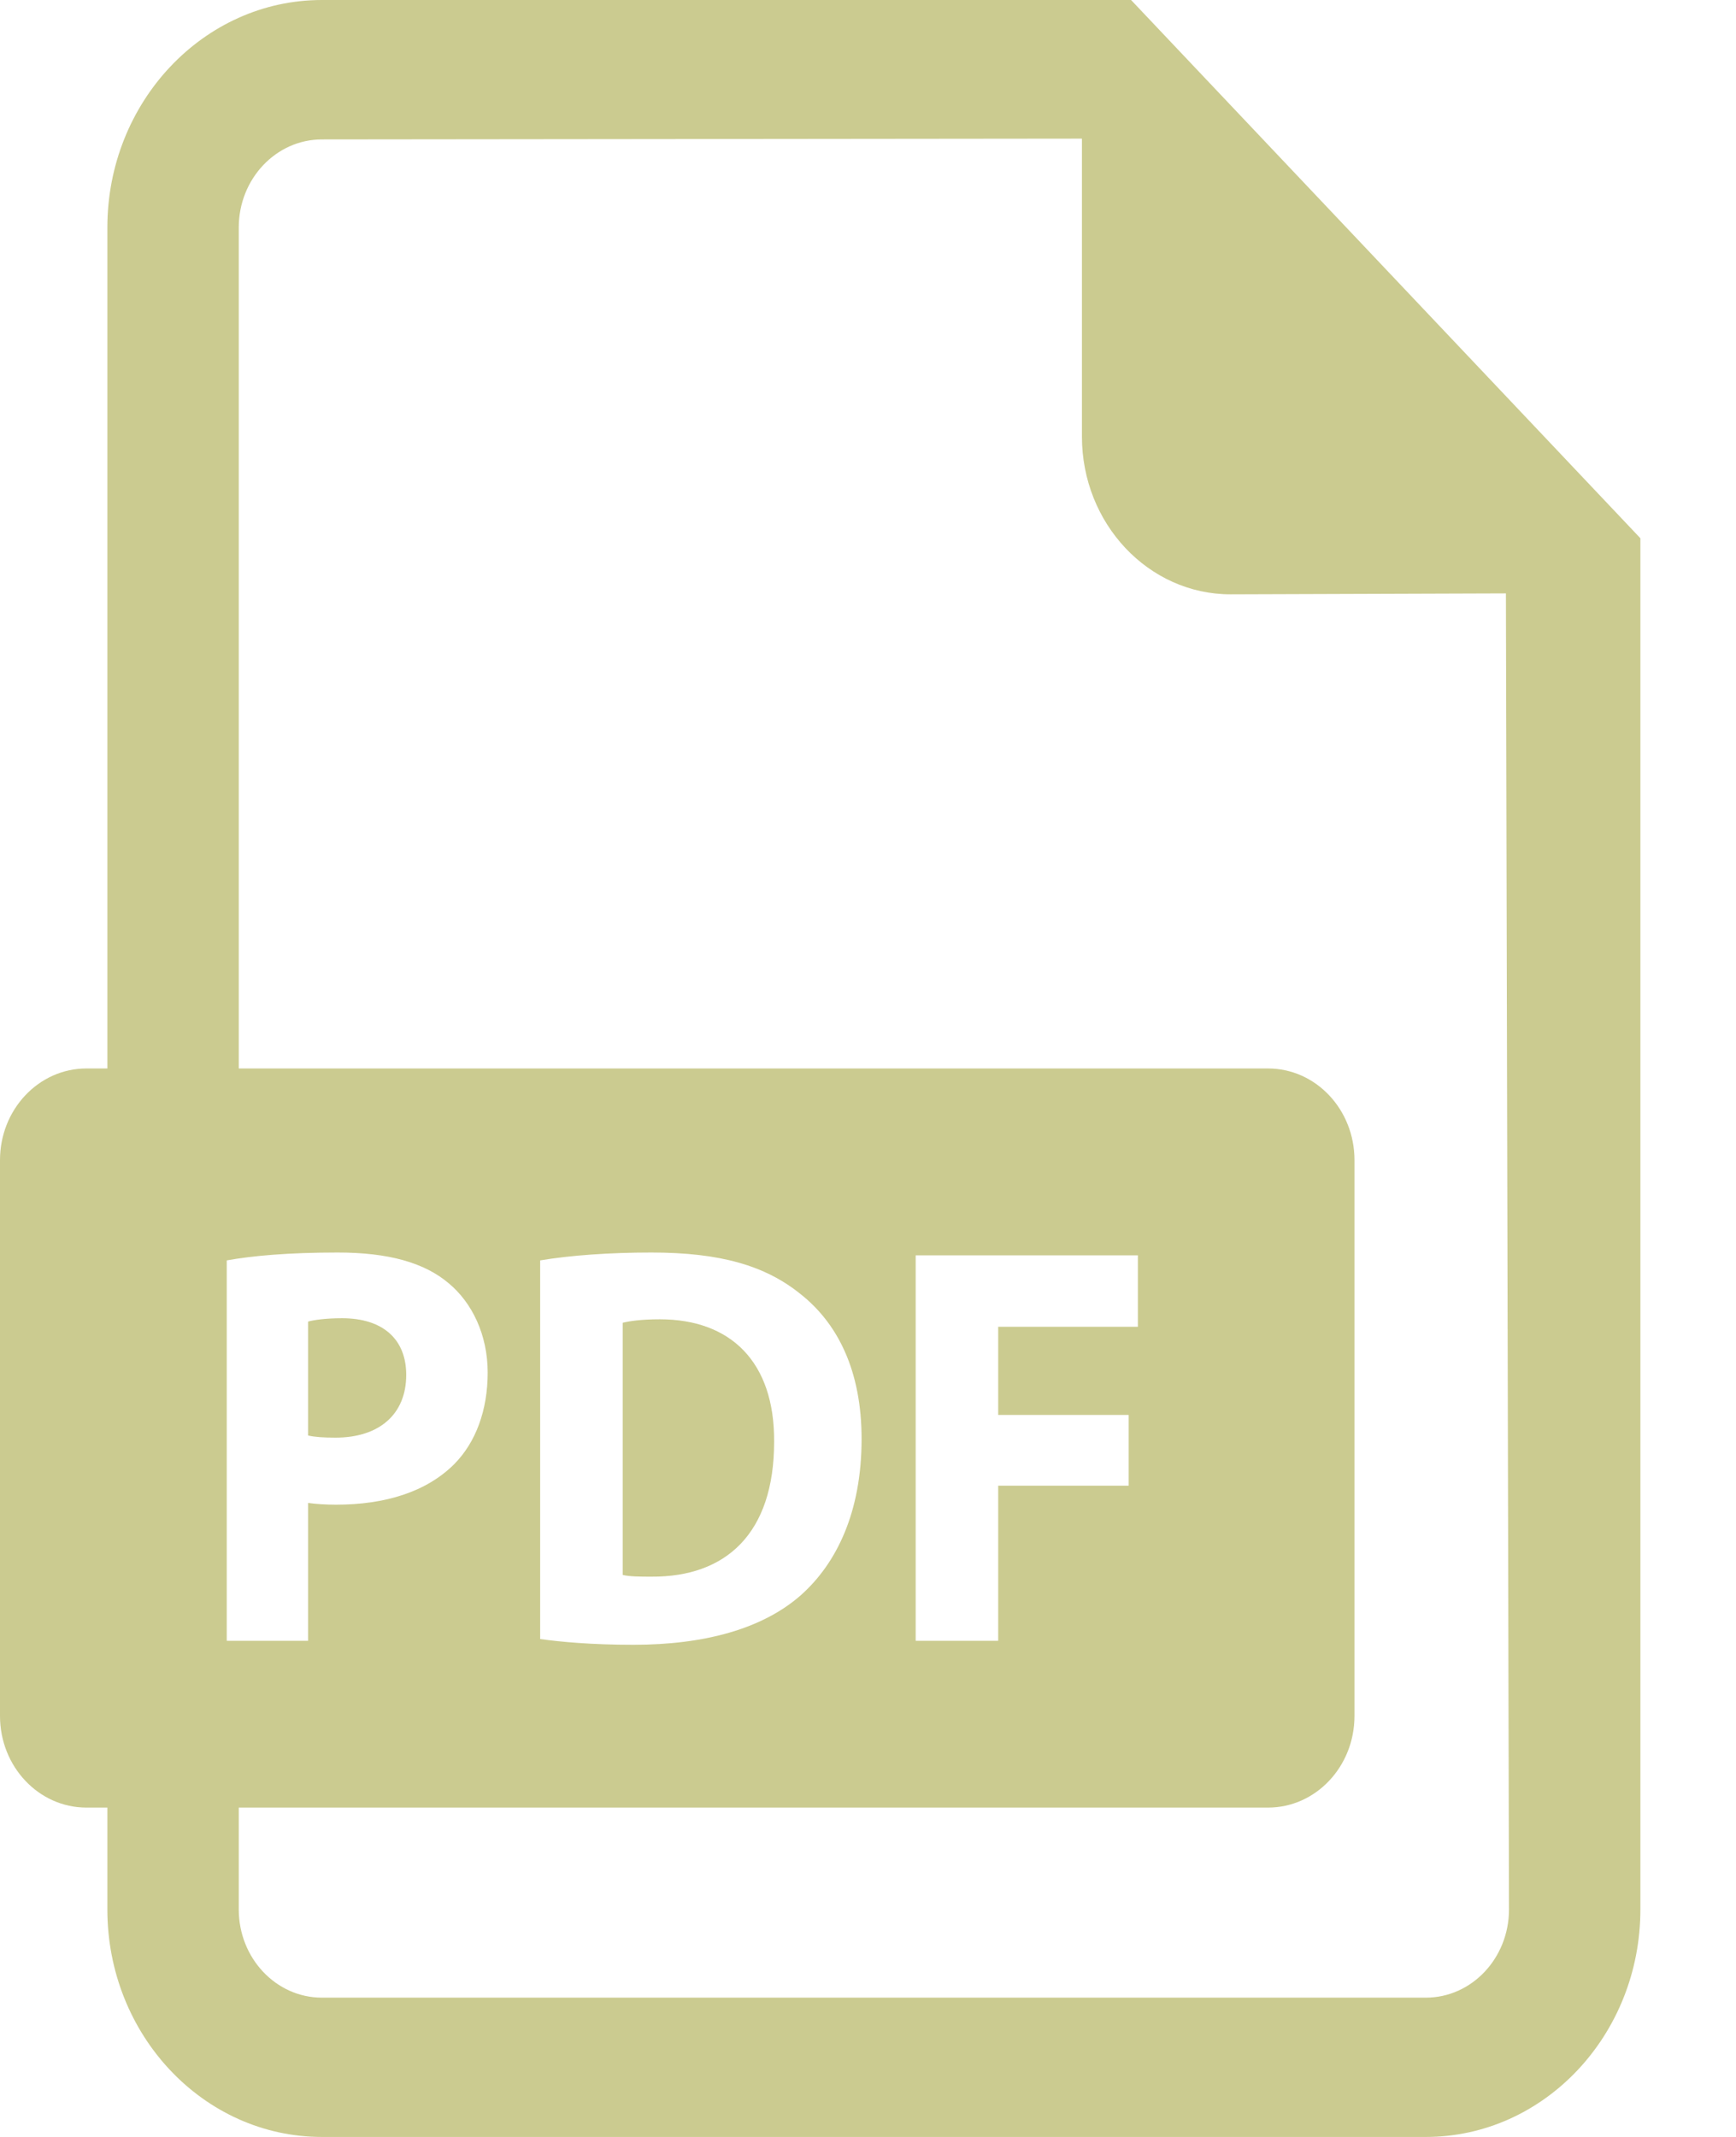 <svg width="13" height="16" viewBox="0 0 13 16" fill="none" xmlns="http://www.w3.org/2000/svg">
<path d="M3.042 10.294C3.042 10.028 2.868 9.87 2.562 9.87C2.436 9.87 2.352 9.883 2.307 9.895V10.748C2.36 10.76 2.424 10.764 2.513 10.764C2.84 10.764 3.042 10.589 3.042 10.294Z" fill="#CBCB90"/>
<path d="M4.941 9.878C4.804 9.878 4.715 9.891 4.663 9.904V11.792C4.715 11.805 4.8 11.805 4.877 11.805C5.434 11.809 5.797 11.484 5.797 10.795C5.801 10.195 5.47 9.878 4.941 9.878Z" fill="#CBCB90"/>
<path d="M8.47 0H2.41C1.524 0 0.804 0.765 0.804 1.703V8H0.647C0.29 8 0 8.307 0 8.686V12.848C0 13.227 0.29 13.534 0.647 13.534H0.804V14.297C0.804 15.236 1.524 16 2.41 16H10.678C11.563 16 12.284 15.236 12.284 14.297V4.03L8.47 0ZM1.698 9.437C1.887 9.403 2.154 9.378 2.529 9.378C2.909 9.378 3.179 9.454 3.361 9.609C3.535 9.754 3.652 9.994 3.652 10.277C3.652 10.559 3.563 10.799 3.402 10.962C3.192 11.172 2.881 11.266 2.517 11.266C2.436 11.266 2.364 11.261 2.307 11.253V12.285H1.698V9.437ZM10.678 14.957H2.41C2.067 14.957 1.788 14.661 1.788 14.297V13.534H9.496C9.853 13.534 10.143 13.227 10.143 12.848V8.686C10.143 8.307 9.853 8 9.496 8H1.788V1.703C1.788 1.34 2.067 1.044 2.41 1.044L8.102 1.038V3.269C8.102 3.92 8.6 4.45 9.215 4.45L11.277 4.443L11.3 14.297C11.3 14.661 11.021 14.957 10.678 14.957ZM4.045 12.272V9.437C4.271 9.399 4.566 9.378 4.877 9.378C5.394 9.378 5.729 9.476 5.991 9.686C6.274 9.908 6.452 10.264 6.452 10.774C6.452 11.326 6.262 11.707 5.999 11.942C5.713 12.195 5.277 12.315 4.744 12.315C4.424 12.315 4.198 12.293 4.045 12.272ZM8.452 10.594V11.124H7.475V12.285H6.857V9.399H8.521V9.934H7.475V10.594H8.452Z" fill="#CBCB90"/>
</svg>

